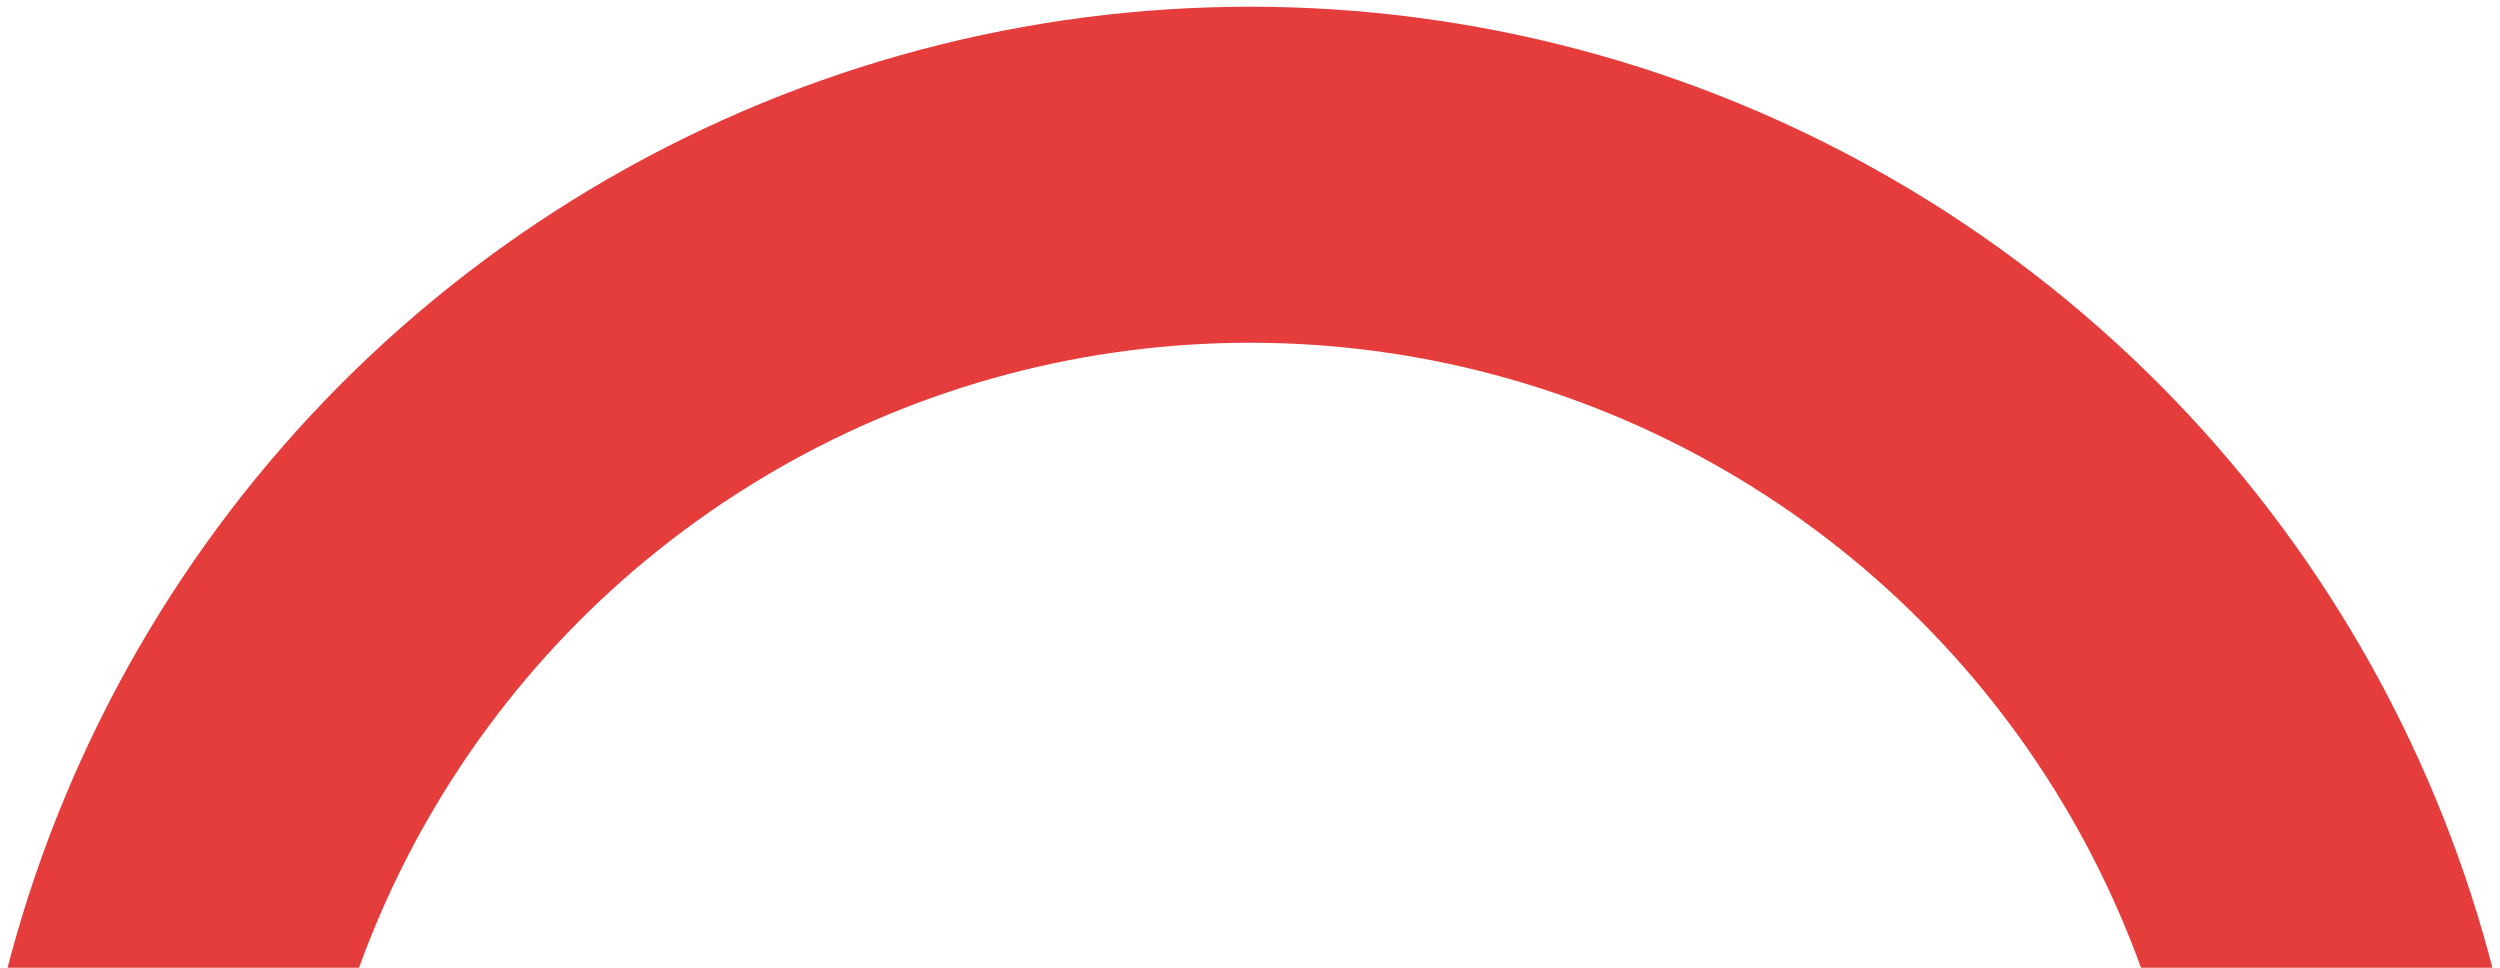 <?xml version="1.0" encoding="UTF-8"?>
<svg width="186px" height="72px" viewBox="0 0 186 72" version="1.1" xmlns="http://www.w3.org/2000/svg" xmlns:xlink="http://www.w3.org/1999/xlink">
    <!-- Generator: Sketch 49.3 (51167) - http://www.bohemiancoding.com/sketch -->
    <title>red circle</title>
    <desc>Created with Sketch.</desc>
    <defs></defs>
    <g id="iOS-App" stroke="none" stroke-width="1" fill="none" fill-rule="evenodd">
        <g id="SignUp-or-Log-in" transform="translate(-159, -595)" stroke="#E53C3C" stroke-width="25">
            <circle id="red-circle" cx="252" cy="691" r="83"></circle>
        </g>
    </g>
</svg>